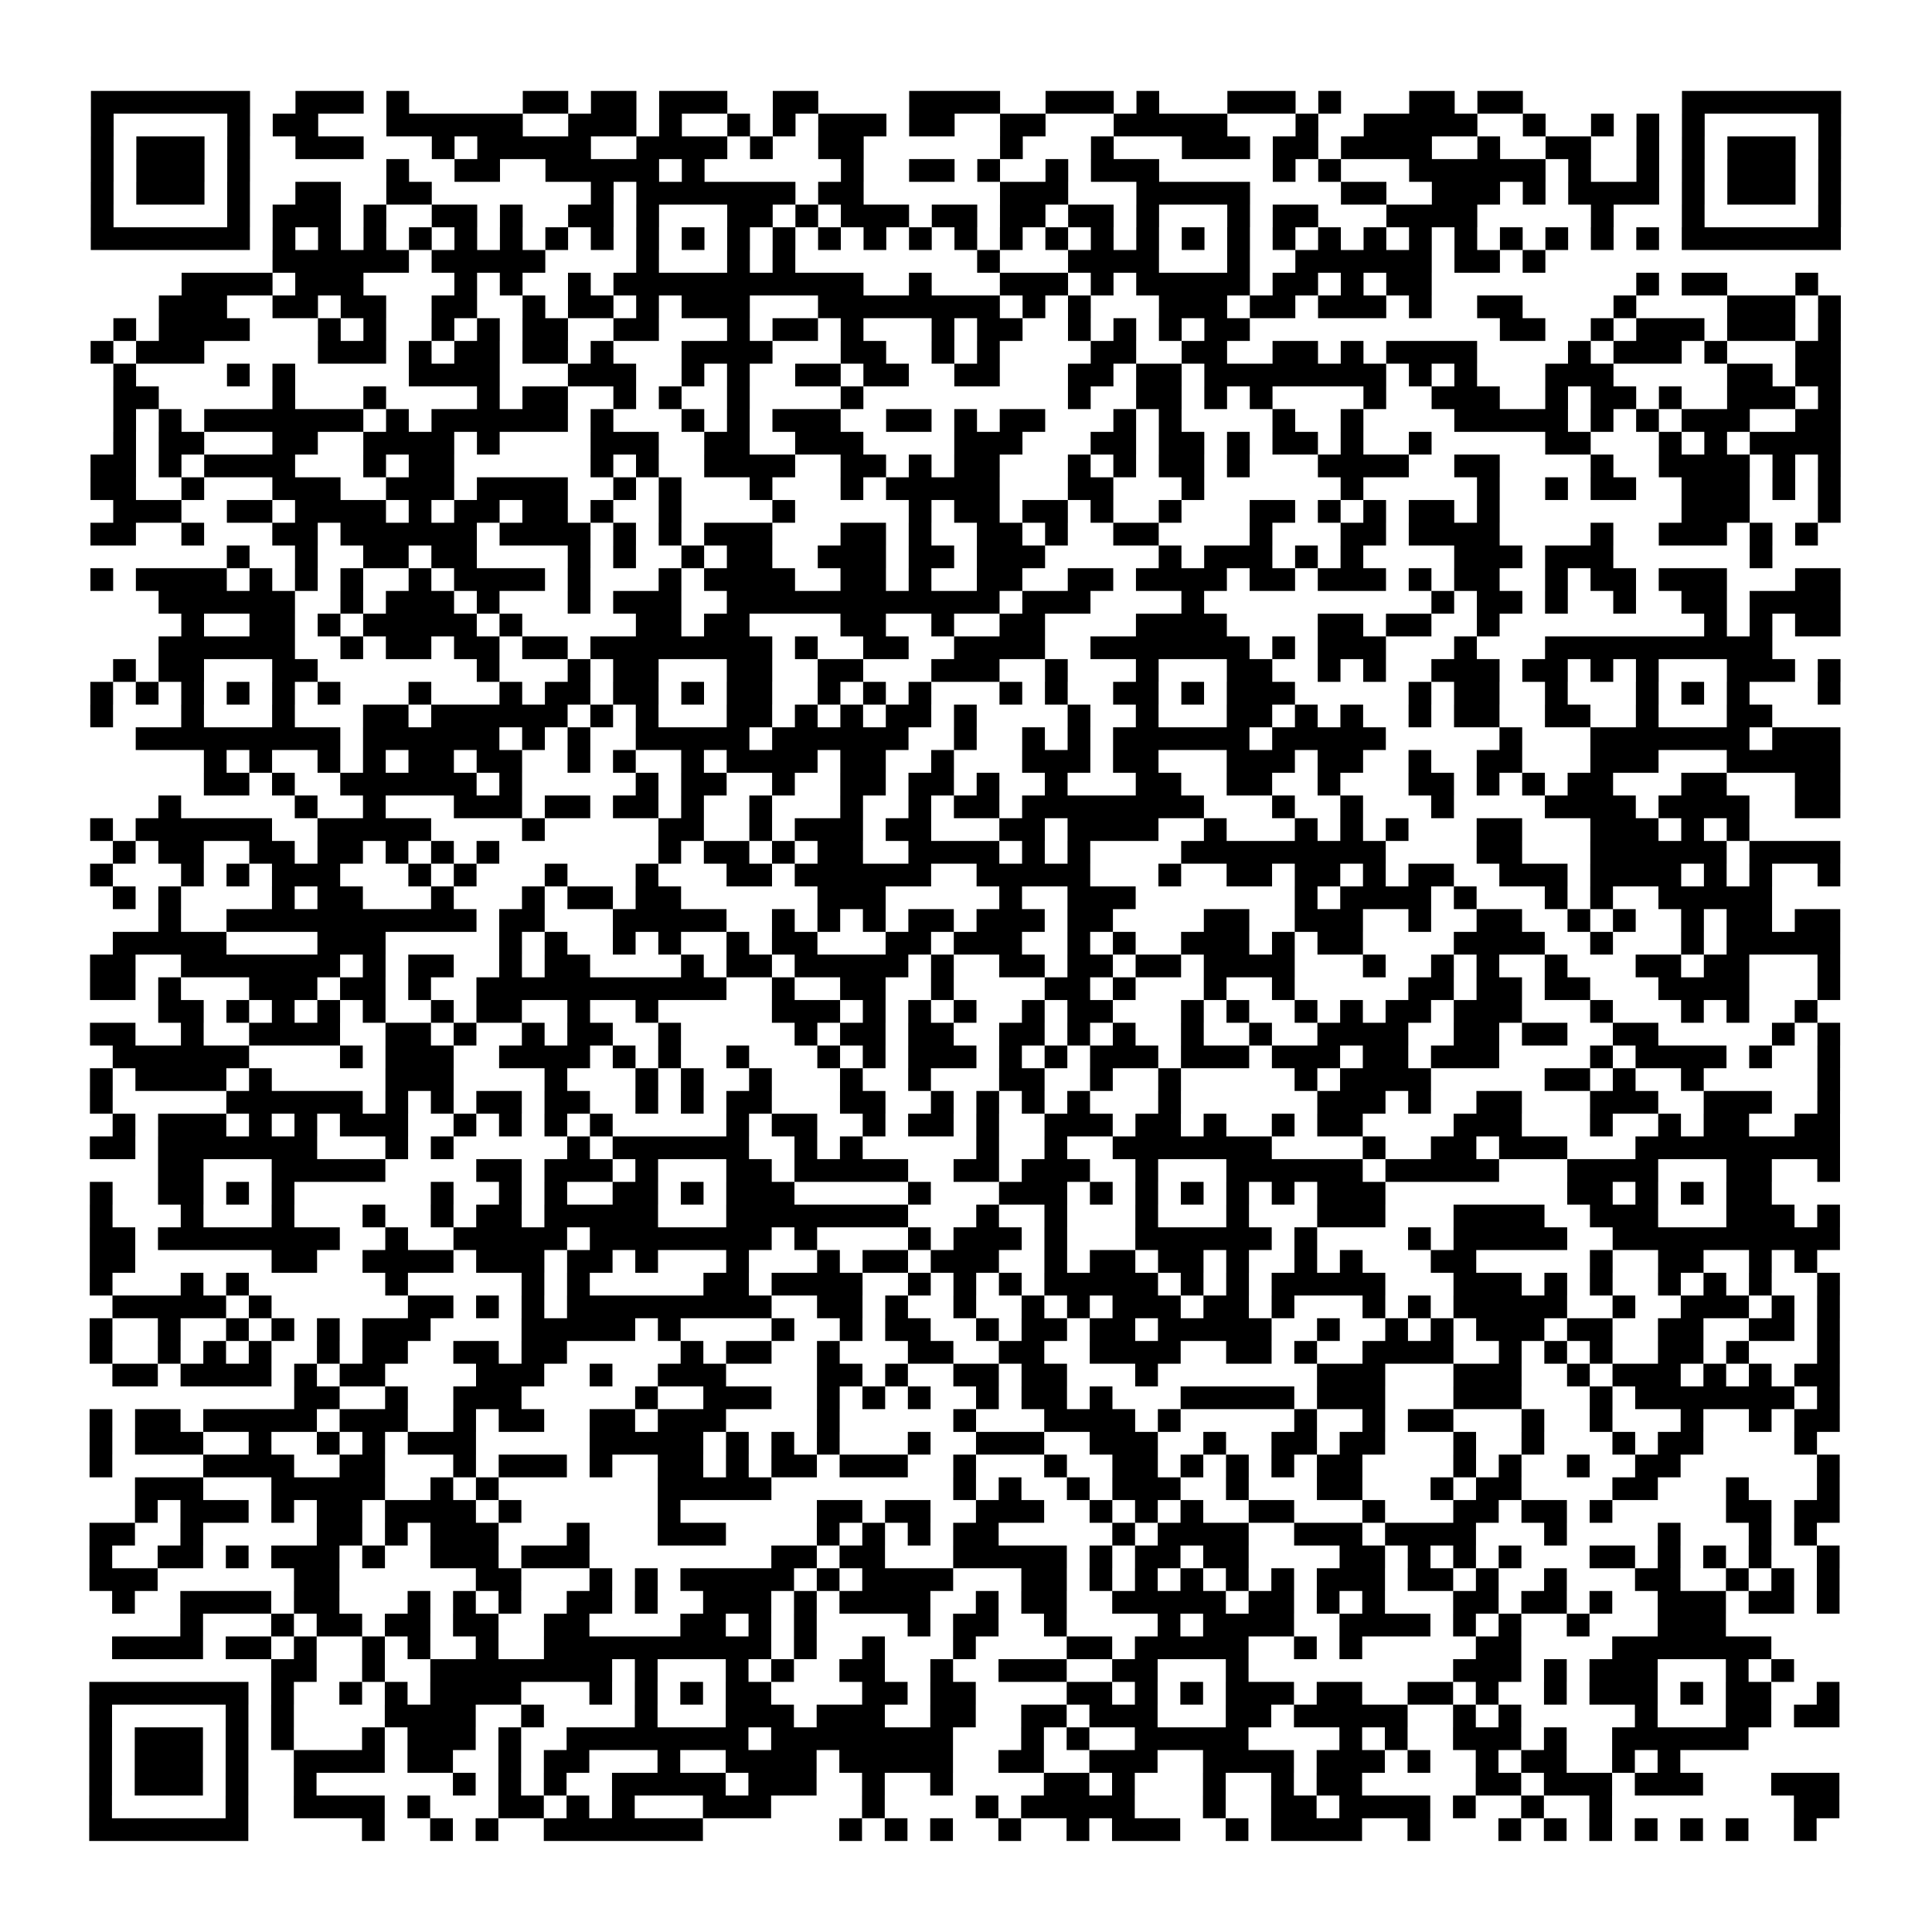 <?xml version="1.0" encoding="UTF-8"?>
<svg xmlns="http://www.w3.org/2000/svg" height="170" width="170" class="pyqrcode"><path transform="scale(2)" stroke="#000" class="pyqrline" d="M4 4.5h7m2 0h3m1 0h1m5 0h2m1 0h2m1 0h3m2 0h2m4 0h4m2 0h3m1 0h1m3 0h3m1 0h1m3 0h2m1 0h2m7 0h7m-77 1h1m5 0h1m1 0h2m3 0h6m2 0h3m1 0h1m2 0h1m1 0h1m1 0h3m1 0h2m2 0h2m3 0h5m3 0h1m2 0h5m2 0h1m2 0h1m1 0h1m1 0h1m5 0h1m-77 1h1m1 0h3m1 0h1m2 0h3m3 0h1m1 0h5m2 0h4m1 0h1m2 0h2m6 0h1m3 0h1m3 0h3m1 0h2m1 0h4m2 0h1m2 0h2m2 0h1m1 0h1m1 0h3m1 0h1m-77 1h1m1 0h3m1 0h1m6 0h1m2 0h2m2 0h5m1 0h1m6 0h1m2 0h2m1 0h1m2 0h1m1 0h3m5 0h1m1 0h1m3 0h6m1 0h1m2 0h1m1 0h1m1 0h3m1 0h1m-77 1h1m1 0h3m1 0h1m2 0h2m2 0h2m7 0h1m1 0h7m1 0h2m6 0h3m3 0h5m4 0h2m2 0h3m1 0h1m1 0h4m1 0h1m1 0h3m1 0h1m-77 1h1m5 0h1m1 0h3m1 0h1m2 0h2m1 0h1m2 0h2m1 0h1m3 0h2m1 0h1m1 0h3m1 0h2m1 0h2m1 0h2m1 0h1m3 0h1m1 0h2m3 0h4m5 0h1m3 0h1m5 0h1m-77 1h7m1 0h1m1 0h1m1 0h1m1 0h1m1 0h1m1 0h1m1 0h1m1 0h1m1 0h1m1 0h1m1 0h1m1 0h1m1 0h1m1 0h1m1 0h1m1 0h1m1 0h1m1 0h1m1 0h1m1 0h1m1 0h1m1 0h1m1 0h1m1 0h1m1 0h1m1 0h1m1 0h1m1 0h1m1 0h1m1 0h1m1 0h1m1 0h7m-69 1h6m1 0h5m4 0h1m3 0h1m1 0h1m8 0h1m3 0h4m3 0h1m2 0h6m1 0h2m1 0h1m-60 1h4m1 0h3m4 0h1m1 0h1m2 0h1m1 0h11m2 0h1m3 0h3m1 0h1m1 0h5m1 0h2m1 0h1m1 0h2m9 0h1m1 0h2m3 0h1m-73 1h3m2 0h2m1 0h2m2 0h2m2 0h1m1 0h2m1 0h1m1 0h3m3 0h8m1 0h1m1 0h1m3 0h3m1 0h2m1 0h3m1 0h1m2 0h2m4 0h1m4 0h3m1 0h1m-76 1h1m1 0h4m3 0h1m1 0h1m2 0h1m1 0h1m1 0h2m2 0h2m3 0h1m1 0h2m1 0h1m3 0h1m1 0h2m2 0h1m1 0h1m1 0h1m1 0h2m11 0h2m2 0h1m1 0h3m1 0h3m1 0h1m-77 1h1m1 0h3m5 0h3m1 0h1m1 0h2m1 0h2m1 0h1m3 0h4m3 0h2m2 0h1m1 0h1m4 0h2m2 0h2m2 0h2m1 0h1m1 0h4m4 0h1m1 0h3m1 0h1m3 0h2m-76 1h1m4 0h1m1 0h1m5 0h4m3 0h3m2 0h1m1 0h1m2 0h2m1 0h2m2 0h2m3 0h2m1 0h2m1 0h8m1 0h1m1 0h1m3 0h3m5 0h2m1 0h2m-76 1h2m5 0h1m3 0h1m4 0h1m1 0h2m2 0h1m1 0h1m2 0h1m4 0h1m9 0h1m2 0h2m1 0h1m1 0h1m4 0h1m2 0h3m2 0h1m1 0h2m1 0h1m2 0h3m1 0h1m-76 1h1m1 0h1m1 0h7m1 0h1m1 0h6m1 0h1m3 0h1m1 0h1m1 0h3m2 0h2m1 0h1m1 0h2m3 0h1m1 0h1m4 0h1m2 0h1m4 0h5m1 0h1m1 0h1m1 0h3m2 0h2m-76 1h1m1 0h2m3 0h2m2 0h4m1 0h1m4 0h3m2 0h2m2 0h3m4 0h3m3 0h2m1 0h2m1 0h1m1 0h2m1 0h1m2 0h1m5 0h2m3 0h1m1 0h1m1 0h4m-77 1h2m1 0h1m1 0h4m3 0h1m1 0h2m6 0h1m1 0h1m2 0h4m2 0h2m1 0h1m1 0h2m3 0h1m1 0h1m1 0h2m1 0h1m3 0h4m2 0h2m4 0h1m2 0h4m1 0h1m1 0h1m-77 1h2m2 0h1m3 0h3m2 0h3m1 0h4m2 0h1m1 0h1m3 0h1m3 0h1m1 0h5m3 0h2m3 0h1m6 0h1m5 0h1m2 0h1m1 0h2m2 0h3m1 0h1m1 0h1m-76 1h3m2 0h2m1 0h4m1 0h1m1 0h2m1 0h2m1 0h1m2 0h1m4 0h1m5 0h1m1 0h2m1 0h2m1 0h1m2 0h1m3 0h2m1 0h1m1 0h1m1 0h2m1 0h1m8 0h3m3 0h1m-77 1h2m2 0h1m3 0h2m1 0h6m1 0h4m1 0h1m1 0h1m1 0h3m3 0h2m1 0h1m2 0h2m1 0h1m2 0h2m4 0h1m3 0h2m1 0h4m4 0h1m2 0h3m1 0h1m1 0h1m-70 1h1m2 0h1m2 0h2m1 0h2m4 0h1m1 0h1m2 0h1m1 0h2m2 0h3m1 0h2m1 0h3m5 0h1m1 0h3m1 0h1m1 0h1m4 0h3m1 0h3m6 0h1m-74 1h1m1 0h4m1 0h1m1 0h1m1 0h1m2 0h1m1 0h4m1 0h1m3 0h1m1 0h4m2 0h2m1 0h1m2 0h2m2 0h2m1 0h4m1 0h2m1 0h3m1 0h1m1 0h2m2 0h1m1 0h2m1 0h3m3 0h2m-74 1h6m2 0h1m1 0h3m1 0h1m3 0h1m1 0h3m2 0h12m1 0h3m4 0h1m10 0h1m1 0h2m1 0h1m2 0h1m2 0h2m1 0h4m-73 1h1m2 0h2m1 0h1m1 0h5m1 0h1m5 0h2m1 0h2m4 0h2m2 0h1m2 0h2m4 0h4m4 0h2m1 0h2m2 0h1m9 0h1m1 0h1m1 0h2m-74 1h6m2 0h1m1 0h2m1 0h2m1 0h2m1 0h8m1 0h1m2 0h2m2 0h4m2 0h7m1 0h1m1 0h3m3 0h1m3 0h10m-73 1h1m1 0h2m3 0h2m7 0h1m3 0h1m1 0h2m3 0h2m2 0h2m3 0h3m2 0h1m3 0h1m3 0h2m2 0h1m1 0h1m2 0h3m1 0h2m1 0h1m1 0h1m3 0h3m1 0h1m-77 1h1m1 0h1m1 0h1m1 0h1m1 0h1m1 0h1m3 0h1m3 0h1m1 0h2m1 0h2m1 0h1m1 0h2m2 0h1m1 0h1m1 0h1m3 0h1m1 0h1m2 0h2m1 0h1m1 0h3m5 0h1m1 0h2m2 0h1m3 0h1m1 0h1m1 0h1m3 0h1m-77 1h1m3 0h1m3 0h1m3 0h2m1 0h6m1 0h1m1 0h1m3 0h2m1 0h1m1 0h1m1 0h2m1 0h1m4 0h1m2 0h1m3 0h2m1 0h1m1 0h1m2 0h1m1 0h2m2 0h2m2 0h1m3 0h2m-72 1h9m1 0h6m1 0h1m1 0h1m2 0h5m1 0h6m2 0h1m2 0h1m1 0h1m1 0h6m1 0h5m5 0h1m3 0h7m1 0h3m-72 1h1m1 0h1m2 0h1m1 0h1m1 0h2m1 0h2m2 0h1m1 0h1m2 0h1m1 0h4m1 0h2m2 0h1m3 0h3m1 0h2m3 0h3m1 0h2m2 0h1m2 0h2m3 0h3m3 0h5m-72 1h2m1 0h1m2 0h6m1 0h1m5 0h1m1 0h2m2 0h1m2 0h2m1 0h2m1 0h1m2 0h1m3 0h2m2 0h2m2 0h1m3 0h2m1 0h1m1 0h1m1 0h2m3 0h2m3 0h2m-74 1h1m5 0h1m2 0h1m3 0h3m1 0h2m1 0h2m1 0h1m2 0h1m3 0h1m2 0h1m1 0h2m1 0h8m3 0h1m2 0h1m3 0h1m4 0h4m1 0h4m2 0h2m-77 1h1m1 0h6m2 0h5m4 0h1m5 0h2m2 0h1m1 0h3m1 0h2m3 0h2m1 0h4m2 0h1m3 0h1m1 0h1m1 0h1m3 0h2m3 0h3m1 0h1m1 0h1m-72 1h1m1 0h2m2 0h2m1 0h2m1 0h1m1 0h1m1 0h1m7 0h1m1 0h2m1 0h1m1 0h2m2 0h4m1 0h1m1 0h1m4 0h9m4 0h2m3 0h6m1 0h4m-77 1h1m3 0h1m1 0h1m1 0h3m3 0h1m1 0h1m3 0h1m3 0h1m3 0h2m1 0h6m2 0h5m3 0h1m2 0h2m1 0h2m1 0h1m1 0h2m2 0h3m1 0h4m1 0h1m1 0h1m2 0h1m-76 1h1m1 0h1m4 0h1m1 0h2m3 0h1m3 0h1m1 0h2m1 0h2m6 0h3m5 0h1m2 0h3m7 0h1m1 0h4m1 0h1m3 0h1m1 0h1m2 0h5m-71 1h1m2 0h11m1 0h2m3 0h5m2 0h1m1 0h1m1 0h1m1 0h2m1 0h3m1 0h2m4 0h2m2 0h3m2 0h1m2 0h2m2 0h1m1 0h1m2 0h1m1 0h2m1 0h2m-76 1h5m4 0h3m5 0h1m1 0h1m2 0h1m1 0h1m2 0h1m1 0h2m3 0h2m1 0h3m2 0h1m1 0h1m2 0h3m1 0h1m1 0h2m4 0h4m2 0h1m3 0h1m1 0h5m-77 1h2m2 0h7m1 0h1m1 0h2m2 0h1m1 0h2m4 0h1m1 0h2m1 0h5m1 0h1m2 0h2m1 0h2m1 0h2m1 0h4m3 0h1m2 0h1m1 0h1m2 0h1m3 0h2m1 0h2m3 0h1m-77 1h2m1 0h1m3 0h3m1 0h2m1 0h1m2 0h11m2 0h1m2 0h2m2 0h1m4 0h2m1 0h1m3 0h1m2 0h1m5 0h2m1 0h2m1 0h2m3 0h4m3 0h1m-74 1h2m1 0h1m1 0h1m1 0h1m1 0h1m2 0h1m1 0h2m2 0h1m2 0h1m5 0h3m1 0h1m1 0h1m1 0h1m2 0h1m1 0h2m3 0h1m1 0h1m2 0h1m1 0h1m1 0h2m1 0h3m3 0h1m3 0h1m1 0h1m2 0h1m-76 1h2m2 0h1m2 0h4m2 0h2m1 0h1m2 0h1m1 0h2m2 0h1m5 0h1m1 0h2m1 0h2m2 0h2m1 0h1m1 0h1m2 0h1m2 0h1m2 0h4m2 0h2m1 0h2m2 0h2m5 0h1m1 0h1m-76 1h6m4 0h1m1 0h3m2 0h4m1 0h1m1 0h1m2 0h1m3 0h1m1 0h1m1 0h3m1 0h1m1 0h1m1 0h3m1 0h3m1 0h3m1 0h2m1 0h3m4 0h1m1 0h4m1 0h1m2 0h1m-77 1h1m1 0h4m1 0h1m5 0h3m4 0h1m3 0h1m1 0h1m2 0h1m3 0h1m2 0h1m3 0h2m2 0h1m2 0h1m5 0h1m1 0h4m5 0h2m1 0h1m2 0h1m5 0h1m-77 1h1m5 0h6m1 0h1m1 0h1m1 0h2m1 0h2m2 0h1m1 0h1m1 0h2m3 0h2m2 0h1m1 0h1m1 0h1m1 0h1m3 0h1m6 0h3m1 0h1m2 0h2m3 0h3m2 0h3m2 0h1m-76 1h1m1 0h3m1 0h1m1 0h1m1 0h3m2 0h1m1 0h1m1 0h1m1 0h1m5 0h1m1 0h2m2 0h1m1 0h2m1 0h1m2 0h3m1 0h2m1 0h1m2 0h1m1 0h2m4 0h3m3 0h1m2 0h1m1 0h2m2 0h2m-77 1h2m1 0h7m3 0h1m1 0h1m5 0h1m1 0h6m2 0h1m1 0h1m5 0h1m2 0h1m2 0h7m4 0h1m2 0h2m1 0h3m3 0h9m-74 1h2m3 0h5m4 0h2m1 0h3m1 0h1m3 0h2m1 0h5m2 0h2m1 0h3m2 0h1m3 0h6m1 0h5m3 0h4m3 0h2m2 0h1m-77 1h1m2 0h2m1 0h1m1 0h1m6 0h1m2 0h1m1 0h1m2 0h2m1 0h1m1 0h3m5 0h1m3 0h3m1 0h1m1 0h1m1 0h1m1 0h1m1 0h1m1 0h3m8 0h2m1 0h1m1 0h1m1 0h2m-74 1h1m3 0h1m3 0h1m3 0h1m2 0h1m1 0h2m1 0h5m3 0h8m3 0h1m2 0h1m3 0h1m3 0h1m3 0h3m3 0h4m2 0h3m3 0h3m1 0h1m-77 1h2m1 0h8m2 0h1m2 0h5m1 0h8m1 0h1m4 0h1m1 0h3m1 0h1m3 0h6m1 0h1m4 0h1m1 0h5m2 0h10m-77 1h2m6 0h2m2 0h4m1 0h3m1 0h2m1 0h1m3 0h1m3 0h1m1 0h2m1 0h3m2 0h1m1 0h2m1 0h2m1 0h1m2 0h1m1 0h1m3 0h2m5 0h1m2 0h2m2 0h1m1 0h1m-76 1h1m3 0h1m1 0h1m6 0h1m5 0h1m1 0h1m5 0h2m1 0h4m2 0h1m1 0h1m1 0h1m1 0h5m1 0h1m1 0h1m1 0h5m3 0h3m1 0h1m1 0h1m2 0h1m1 0h1m1 0h1m2 0h1m-76 1h5m1 0h1m6 0h2m1 0h1m1 0h1m1 0h9m2 0h2m1 0h1m2 0h1m2 0h1m1 0h1m1 0h3m1 0h2m1 0h1m3 0h1m1 0h1m1 0h5m2 0h1m2 0h3m1 0h1m1 0h1m-77 1h1m2 0h1m2 0h1m1 0h1m1 0h1m1 0h3m4 0h5m1 0h1m4 0h1m2 0h1m1 0h2m2 0h1m1 0h2m1 0h2m1 0h5m2 0h1m2 0h1m1 0h1m1 0h3m1 0h2m2 0h2m2 0h2m1 0h1m-77 1h1m2 0h1m1 0h1m1 0h1m2 0h1m1 0h2m2 0h2m1 0h2m5 0h1m1 0h2m2 0h1m3 0h2m2 0h2m2 0h4m2 0h2m1 0h1m2 0h4m2 0h1m1 0h1m1 0h1m2 0h2m1 0h1m3 0h1m-76 1h2m1 0h4m1 0h1m1 0h2m4 0h3m2 0h1m2 0h3m4 0h2m1 0h1m2 0h2m1 0h2m3 0h1m7 0h3m3 0h3m2 0h1m1 0h3m1 0h1m1 0h1m1 0h2m-68 1h2m2 0h1m2 0h3m5 0h1m2 0h3m2 0h1m1 0h1m1 0h1m2 0h1m1 0h2m1 0h1m3 0h5m1 0h3m3 0h3m3 0h1m1 0h7m1 0h1m-77 1h1m1 0h2m1 0h5m1 0h3m2 0h1m1 0h2m2 0h2m1 0h3m4 0h1m5 0h1m3 0h4m1 0h1m5 0h1m2 0h1m1 0h2m3 0h1m2 0h1m3 0h1m2 0h1m1 0h2m-77 1h1m1 0h3m2 0h1m2 0h1m1 0h1m1 0h3m5 0h5m1 0h1m1 0h1m1 0h1m3 0h1m2 0h3m2 0h3m2 0h1m2 0h2m1 0h2m3 0h1m2 0h1m3 0h1m1 0h2m4 0h1m-76 1h1m4 0h4m2 0h2m3 0h1m1 0h3m1 0h1m2 0h2m1 0h1m1 0h2m1 0h3m2 0h1m3 0h1m2 0h2m1 0h1m1 0h1m1 0h1m1 0h2m4 0h1m1 0h1m2 0h1m2 0h2m6 0h1m-75 1h3m3 0h5m2 0h1m1 0h1m7 0h5m8 0h1m1 0h1m2 0h1m1 0h3m2 0h1m3 0h2m3 0h1m1 0h2m4 0h2m3 0h1m3 0h1m-75 1h1m1 0h3m1 0h1m1 0h2m1 0h4m1 0h1m6 0h1m6 0h2m1 0h2m2 0h3m2 0h1m1 0h1m1 0h1m2 0h2m3 0h1m3 0h2m1 0h2m1 0h1m5 0h2m1 0h2m-77 1h2m2 0h1m5 0h2m1 0h1m1 0h3m3 0h1m3 0h3m4 0h1m1 0h1m1 0h1m1 0h2m5 0h1m1 0h4m2 0h3m1 0h4m3 0h1m4 0h1m3 0h1m1 0h1m-76 1h1m2 0h2m1 0h1m1 0h3m1 0h1m2 0h3m1 0h3m8 0h2m1 0h2m3 0h5m1 0h1m1 0h2m1 0h2m4 0h2m1 0h1m1 0h1m1 0h1m3 0h2m1 0h1m1 0h1m1 0h1m2 0h1m-77 1h3m6 0h2m6 0h2m3 0h1m1 0h1m1 0h5m1 0h1m1 0h4m3 0h2m1 0h1m1 0h1m1 0h1m1 0h1m1 0h1m1 0h3m1 0h2m1 0h1m2 0h1m3 0h2m2 0h1m1 0h1m1 0h1m-76 1h1m2 0h4m1 0h2m3 0h1m1 0h1m1 0h1m2 0h2m1 0h1m2 0h3m1 0h1m1 0h4m2 0h1m1 0h2m2 0h5m1 0h2m1 0h1m1 0h1m3 0h2m1 0h2m1 0h1m2 0h3m1 0h2m1 0h1m-73 1h1m3 0h1m1 0h2m1 0h2m1 0h2m2 0h2m4 0h2m1 0h1m1 0h1m4 0h1m1 0h2m2 0h1m4 0h1m1 0h4m2 0h4m1 0h1m1 0h1m2 0h1m3 0h3m-71 1h4m1 0h2m1 0h1m2 0h1m1 0h1m2 0h1m2 0h10m1 0h1m2 0h1m3 0h1m4 0h2m1 0h5m2 0h1m1 0h1m5 0h2m4 0h7m-66 1h2m2 0h1m2 0h8m1 0h1m3 0h1m1 0h1m2 0h2m2 0h1m2 0h3m2 0h2m3 0h1m9 0h3m1 0h1m1 0h3m3 0h1m1 0h1m-75 1h7m1 0h1m2 0h1m1 0h1m1 0h4m3 0h1m1 0h1m1 0h1m1 0h2m4 0h2m1 0h2m4 0h2m1 0h1m1 0h1m1 0h3m1 0h2m2 0h2m1 0h1m2 0h1m1 0h3m1 0h1m1 0h2m2 0h1m-77 1h1m5 0h1m1 0h1m4 0h4m2 0h1m4 0h1m3 0h3m1 0h3m2 0h2m2 0h2m1 0h3m3 0h2m1 0h5m2 0h1m1 0h1m5 0h1m3 0h2m1 0h2m-77 1h1m1 0h3m1 0h1m1 0h1m3 0h1m1 0h3m1 0h1m2 0h8m1 0h8m3 0h1m1 0h1m2 0h5m4 0h1m1 0h1m2 0h3m1 0h1m2 0h6m-73 1h1m1 0h3m1 0h1m2 0h4m1 0h2m2 0h1m1 0h2m3 0h1m2 0h4m1 0h5m2 0h2m2 0h3m2 0h4m1 0h3m1 0h1m2 0h1m1 0h2m2 0h1m1 0h1m-70 1h1m1 0h3m1 0h1m2 0h1m6 0h1m1 0h1m1 0h1m2 0h5m1 0h3m2 0h1m2 0h1m4 0h2m1 0h1m3 0h1m2 0h1m1 0h2m5 0h2m1 0h3m1 0h3m3 0h3m-77 1h1m5 0h1m2 0h4m1 0h1m3 0h2m1 0h1m1 0h1m3 0h3m4 0h1m4 0h1m1 0h5m3 0h1m2 0h2m1 0h4m1 0h1m2 0h1m2 0h1m8 0h2m-77 1h7m5 0h1m2 0h1m1 0h1m2 0h7m6 0h1m1 0h1m1 0h1m2 0h1m2 0h1m1 0h3m2 0h1m1 0h4m2 0h1m3 0h1m1 0h1m1 0h1m1 0h1m1 0h1m1 0h1m2 0h1"/></svg>
